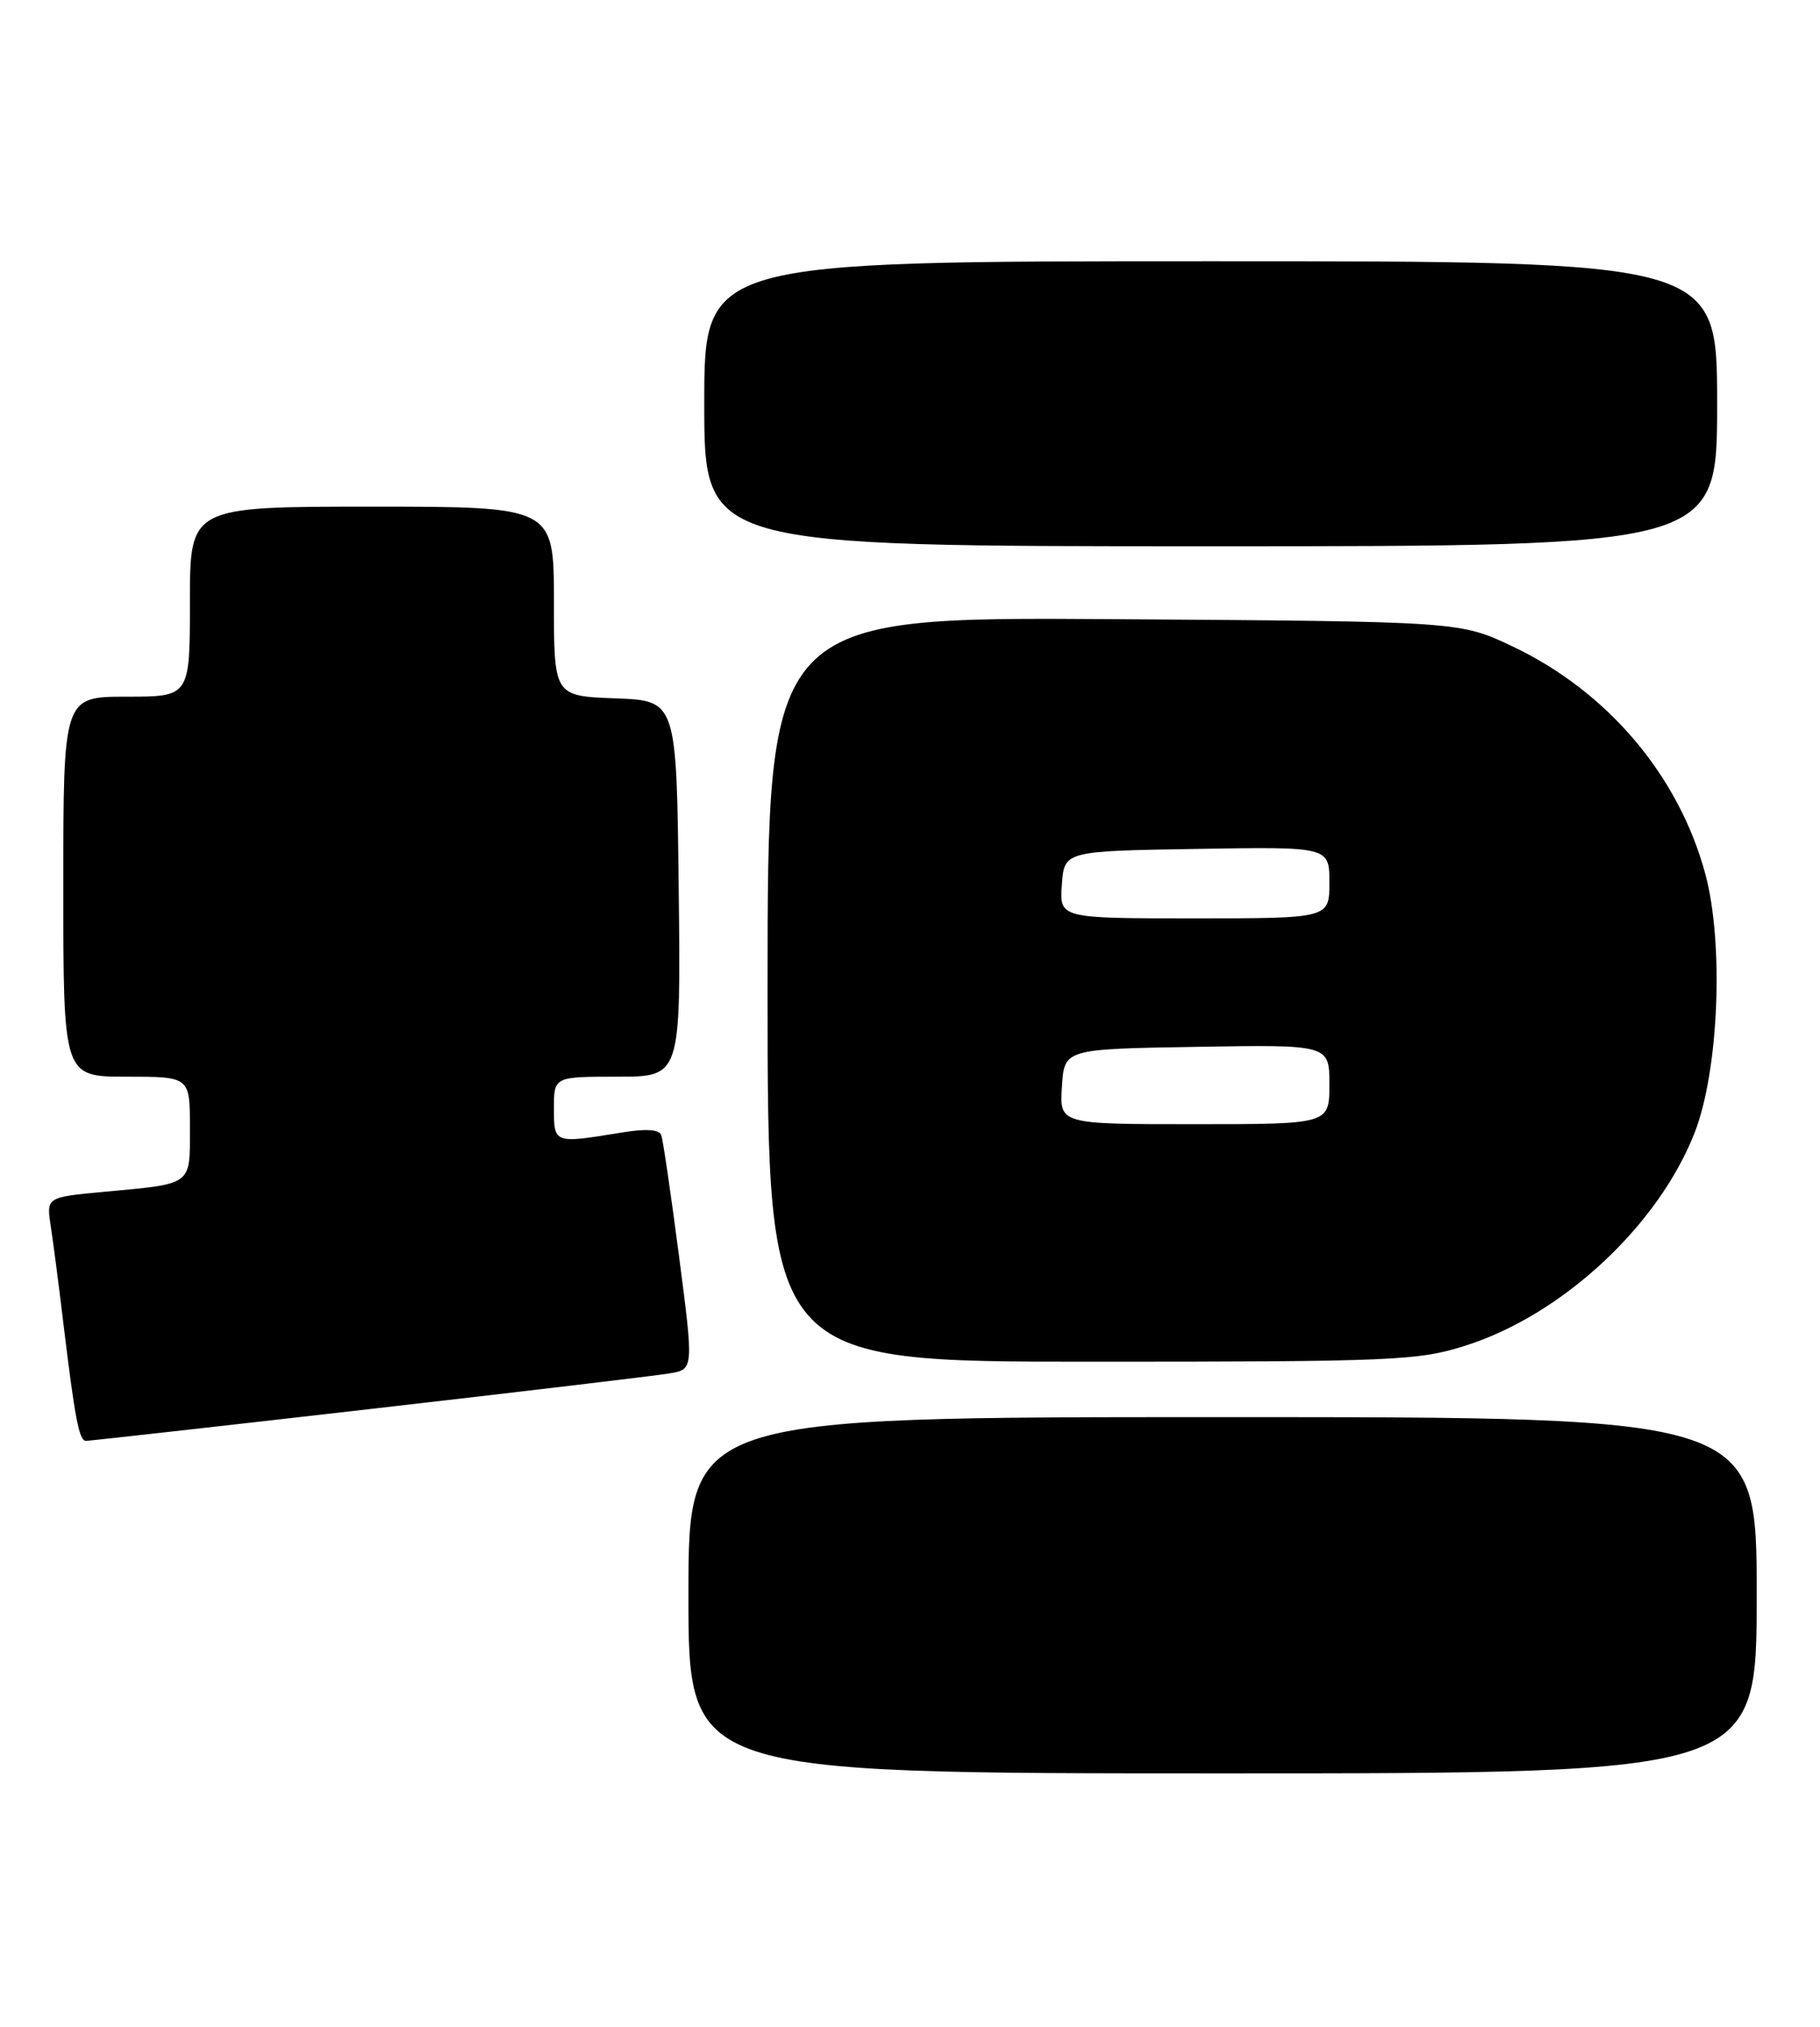 <?xml version="1.0" encoding="UTF-8" standalone="no"?>
<!DOCTYPE svg PUBLIC "-//W3C//DTD SVG 1.1//EN" "http://www.w3.org/Graphics/SVG/1.1/DTD/svg11.dtd" >
<svg xmlns="http://www.w3.org/2000/svg" xmlns:xlink="http://www.w3.org/1999/xlink" version="1.1" viewBox="0 0 230 256">
 <g >
 <path fill="currentColor"
d=" M 222.00 201.50 C 222.00 179.00 222.00 179.00 154.50 179.00 C 87.00 179.00 87.00 179.00 87.00 201.50 C 87.00 224.00 87.00 224.00 154.50 224.00 C 222.00 224.00 222.00 224.00 222.00 201.50 Z  M 46.58 178.00 C 65.78 175.80 82.89 173.77 84.59 173.48 C 87.67 172.97 87.67 172.97 85.82 158.74 C 84.80 150.91 83.79 144.00 83.57 143.40 C 83.30 142.64 81.63 142.54 78.34 143.09 C 70.01 144.45 70.00 144.45 70.00 140.00 C 70.00 136.00 70.00 136.00 78.02 136.00 C 86.04 136.00 86.04 136.00 85.77 112.25 C 85.50 88.50 85.50 88.50 77.75 88.21 C 70.00 87.92 70.00 87.92 70.00 75.96 C 70.00 64.00 70.00 64.00 47.00 64.00 C 24.00 64.00 24.00 64.00 24.00 76.00 C 24.00 88.00 24.00 88.00 16.00 88.00 C 8.00 88.00 8.00 88.00 8.00 112.00 C 8.00 136.00 8.00 136.00 16.00 136.00 C 24.00 136.00 24.00 136.00 24.00 142.43 C 24.00 149.82 24.44 149.49 13.18 150.54 C 5.86 151.22 5.86 151.22 6.41 154.86 C 6.72 156.86 7.43 162.32 7.99 167.00 C 9.48 179.32 10.00 182.00 10.87 182.00 C 11.30 182.00 27.37 180.20 46.58 178.00 Z  M 185.14 169.99 C 197.40 166.13 209.59 154.80 214.17 143.04 C 217.22 135.20 217.87 119.13 215.50 110.36 C 212.13 97.93 203.14 87.33 191.12 81.64 C 184.50 78.50 184.50 78.50 140.75 78.21 C 97.00 77.92 97.00 77.92 97.00 124.96 C 97.00 172.00 97.00 172.00 137.89 172.00 C 176.05 172.00 179.22 171.87 185.14 169.99 Z  M 217.00 51.00 C 217.00 33.00 217.00 33.00 153.00 33.00 C 89.00 33.00 89.00 33.00 89.00 51.00 C 89.00 69.00 89.00 69.00 153.00 69.00 C 217.00 69.00 217.00 69.00 217.00 51.00 Z  M 134.20 137.25 C 134.50 132.50 134.50 132.50 151.25 132.23 C 168.00 131.95 168.00 131.95 168.00 136.98 C 168.00 142.00 168.00 142.00 150.95 142.00 C 133.89 142.00 133.89 142.00 134.20 137.25 Z  M 134.19 111.75 C 134.50 107.50 134.50 107.50 151.25 107.23 C 168.00 106.95 168.00 106.95 168.00 111.48 C 168.00 116.00 168.00 116.00 150.94 116.00 C 133.89 116.00 133.89 116.00 134.19 111.75 Z "/>
</g>
</svg>